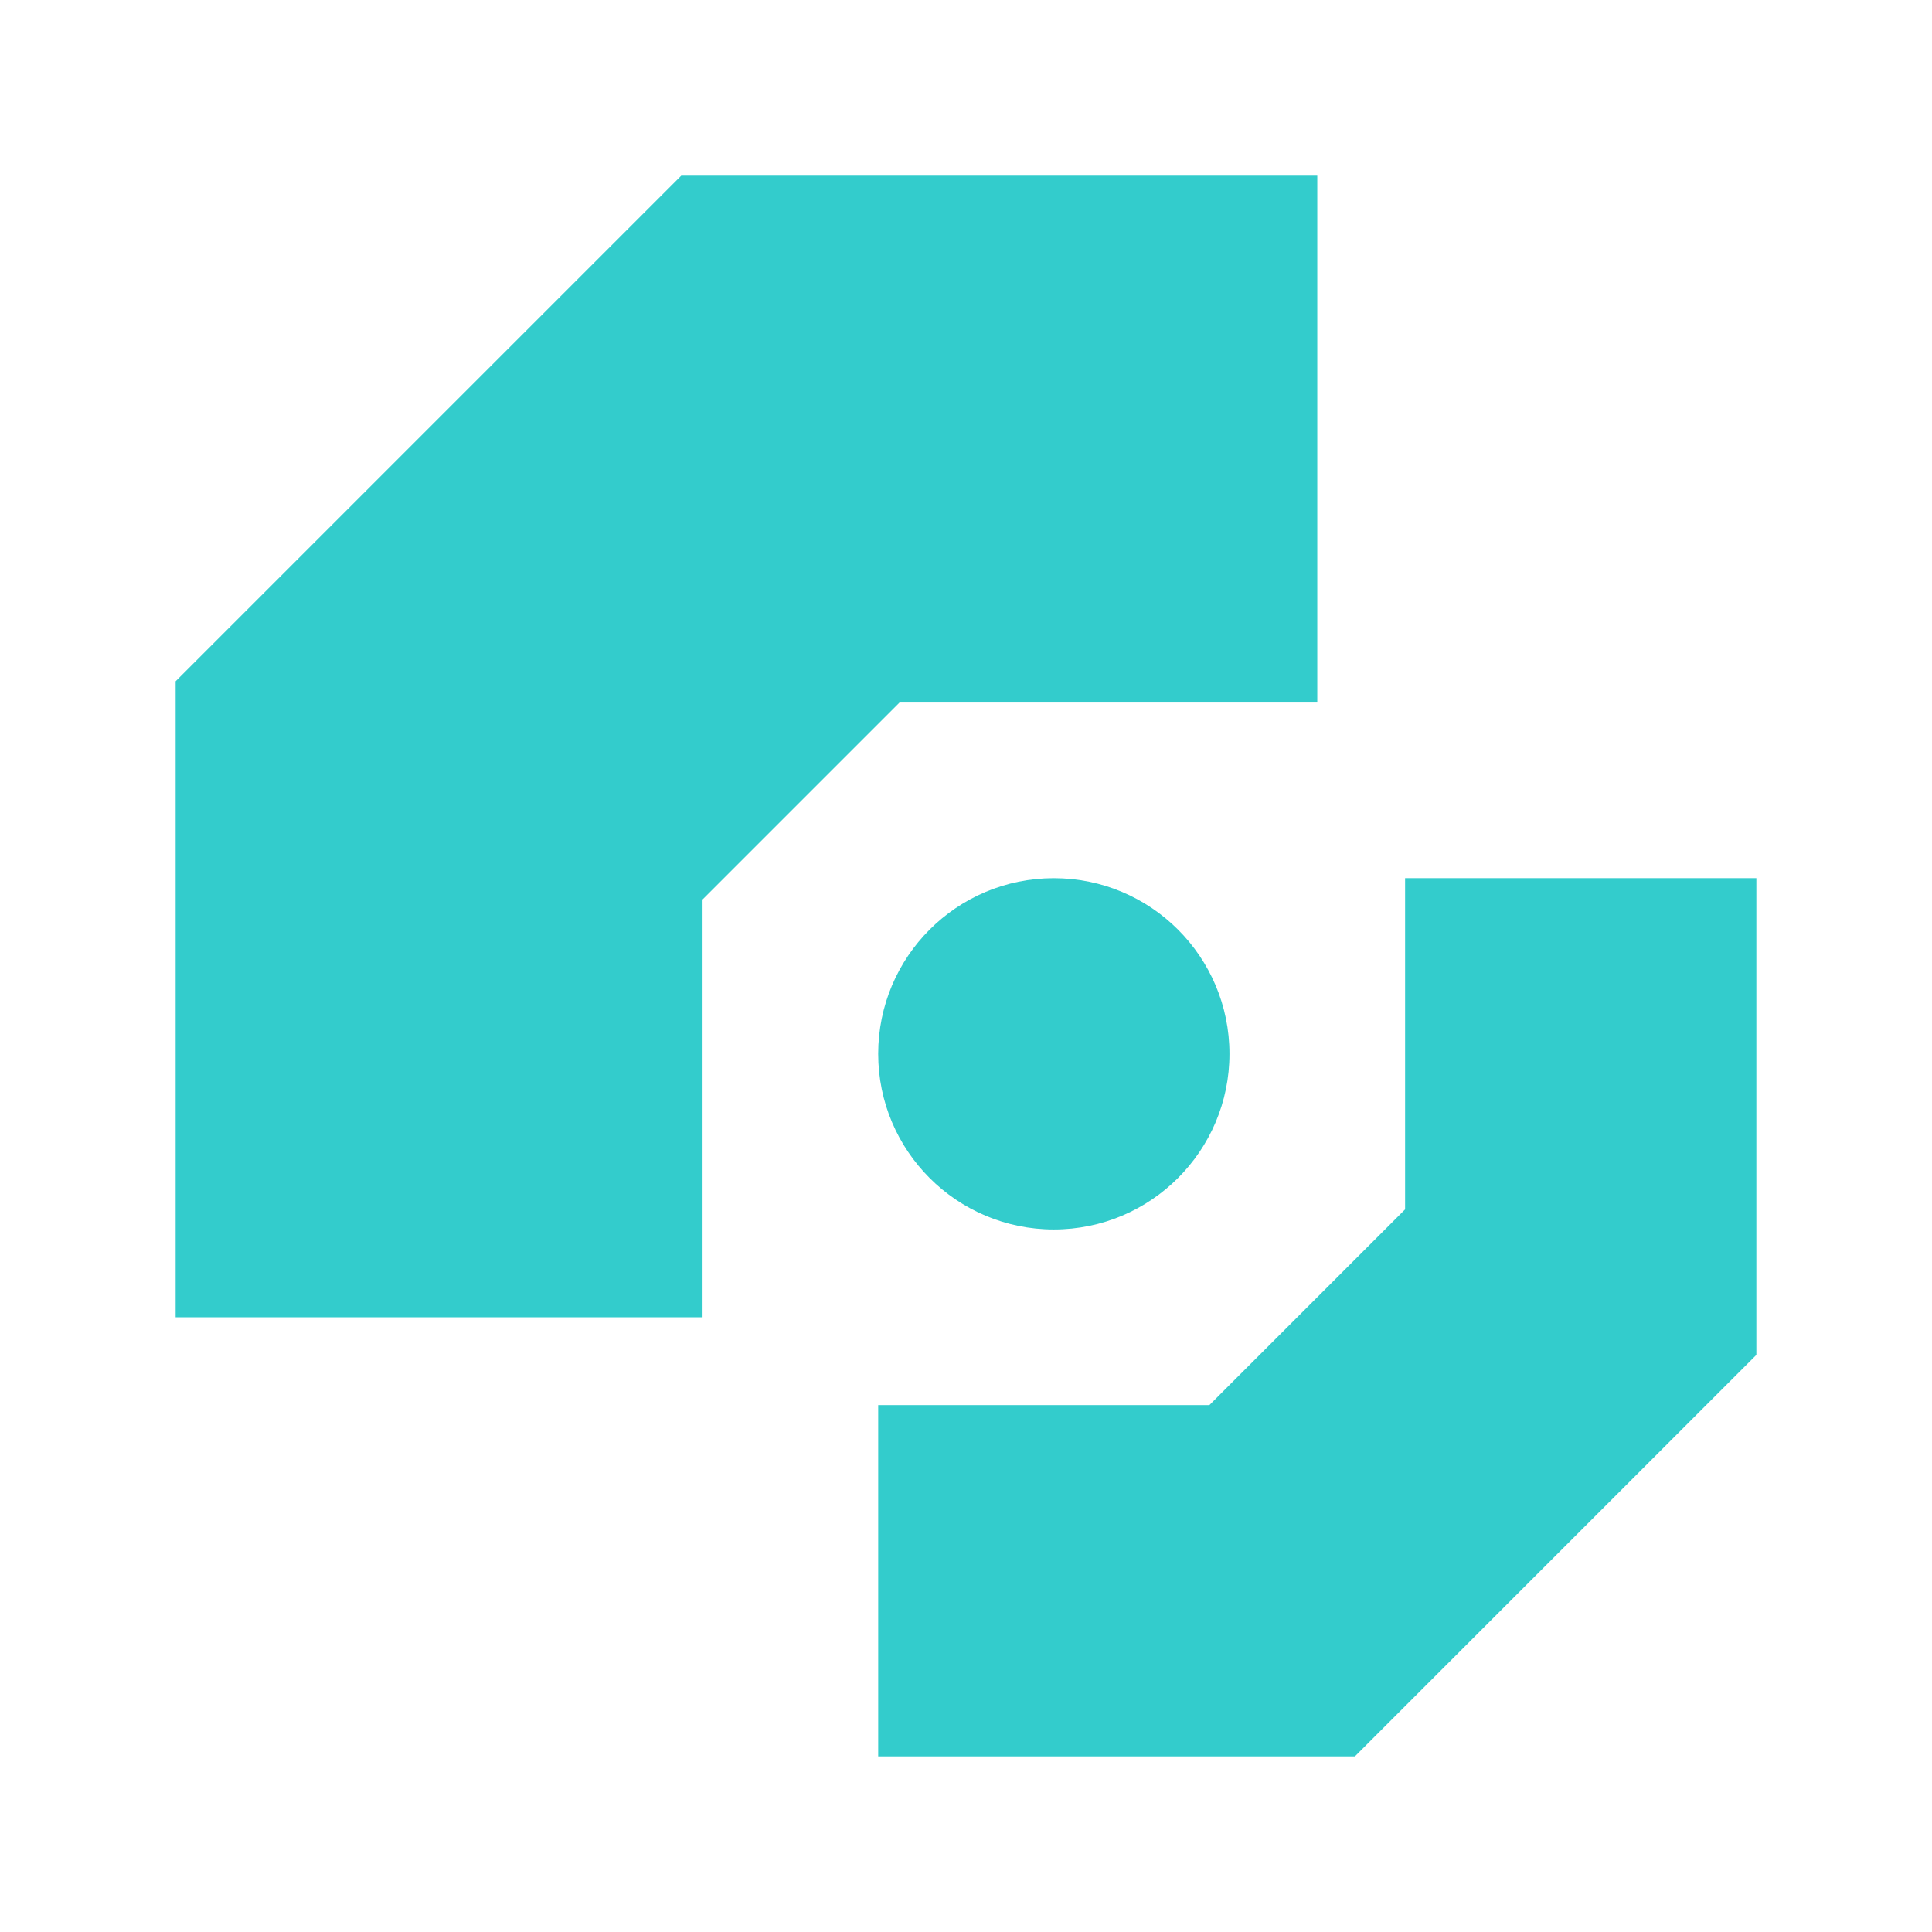 <svg
  xmlns="http://www.w3.org/2000/svg"
  xmlns:xlink="http://www.w3.org/1999/xlink"
  version="1.1"
  stroke-width="0"
  color="#3cc"
  width="1024px" height="1024px" viewBox="-10 -10 110 110">

  <defs>
    <path id="logo-top-path" stroke-width="30" d="M 15 65 V 35 L 35 15 H 65"/>
    <path id="logo-bottom-path" stroke-width="20" d="M 40 80 H 63 L 80 63 V 40"/>
  </defs>

  <g fill="none" stroke="currentColor">
    <!-- <rect fill="white" x="-10" y="-10" width="100%" height="100%"/> -->
    <use xlink:href="#logo-top-path"/>
    <use xlink:href="#logo-bottom-path"/>
    <circle cx="50" cy="50" r="10" fill="currentColor"/>
    <polygon fill="currentColor" points=""/>
  </g>
</svg>

